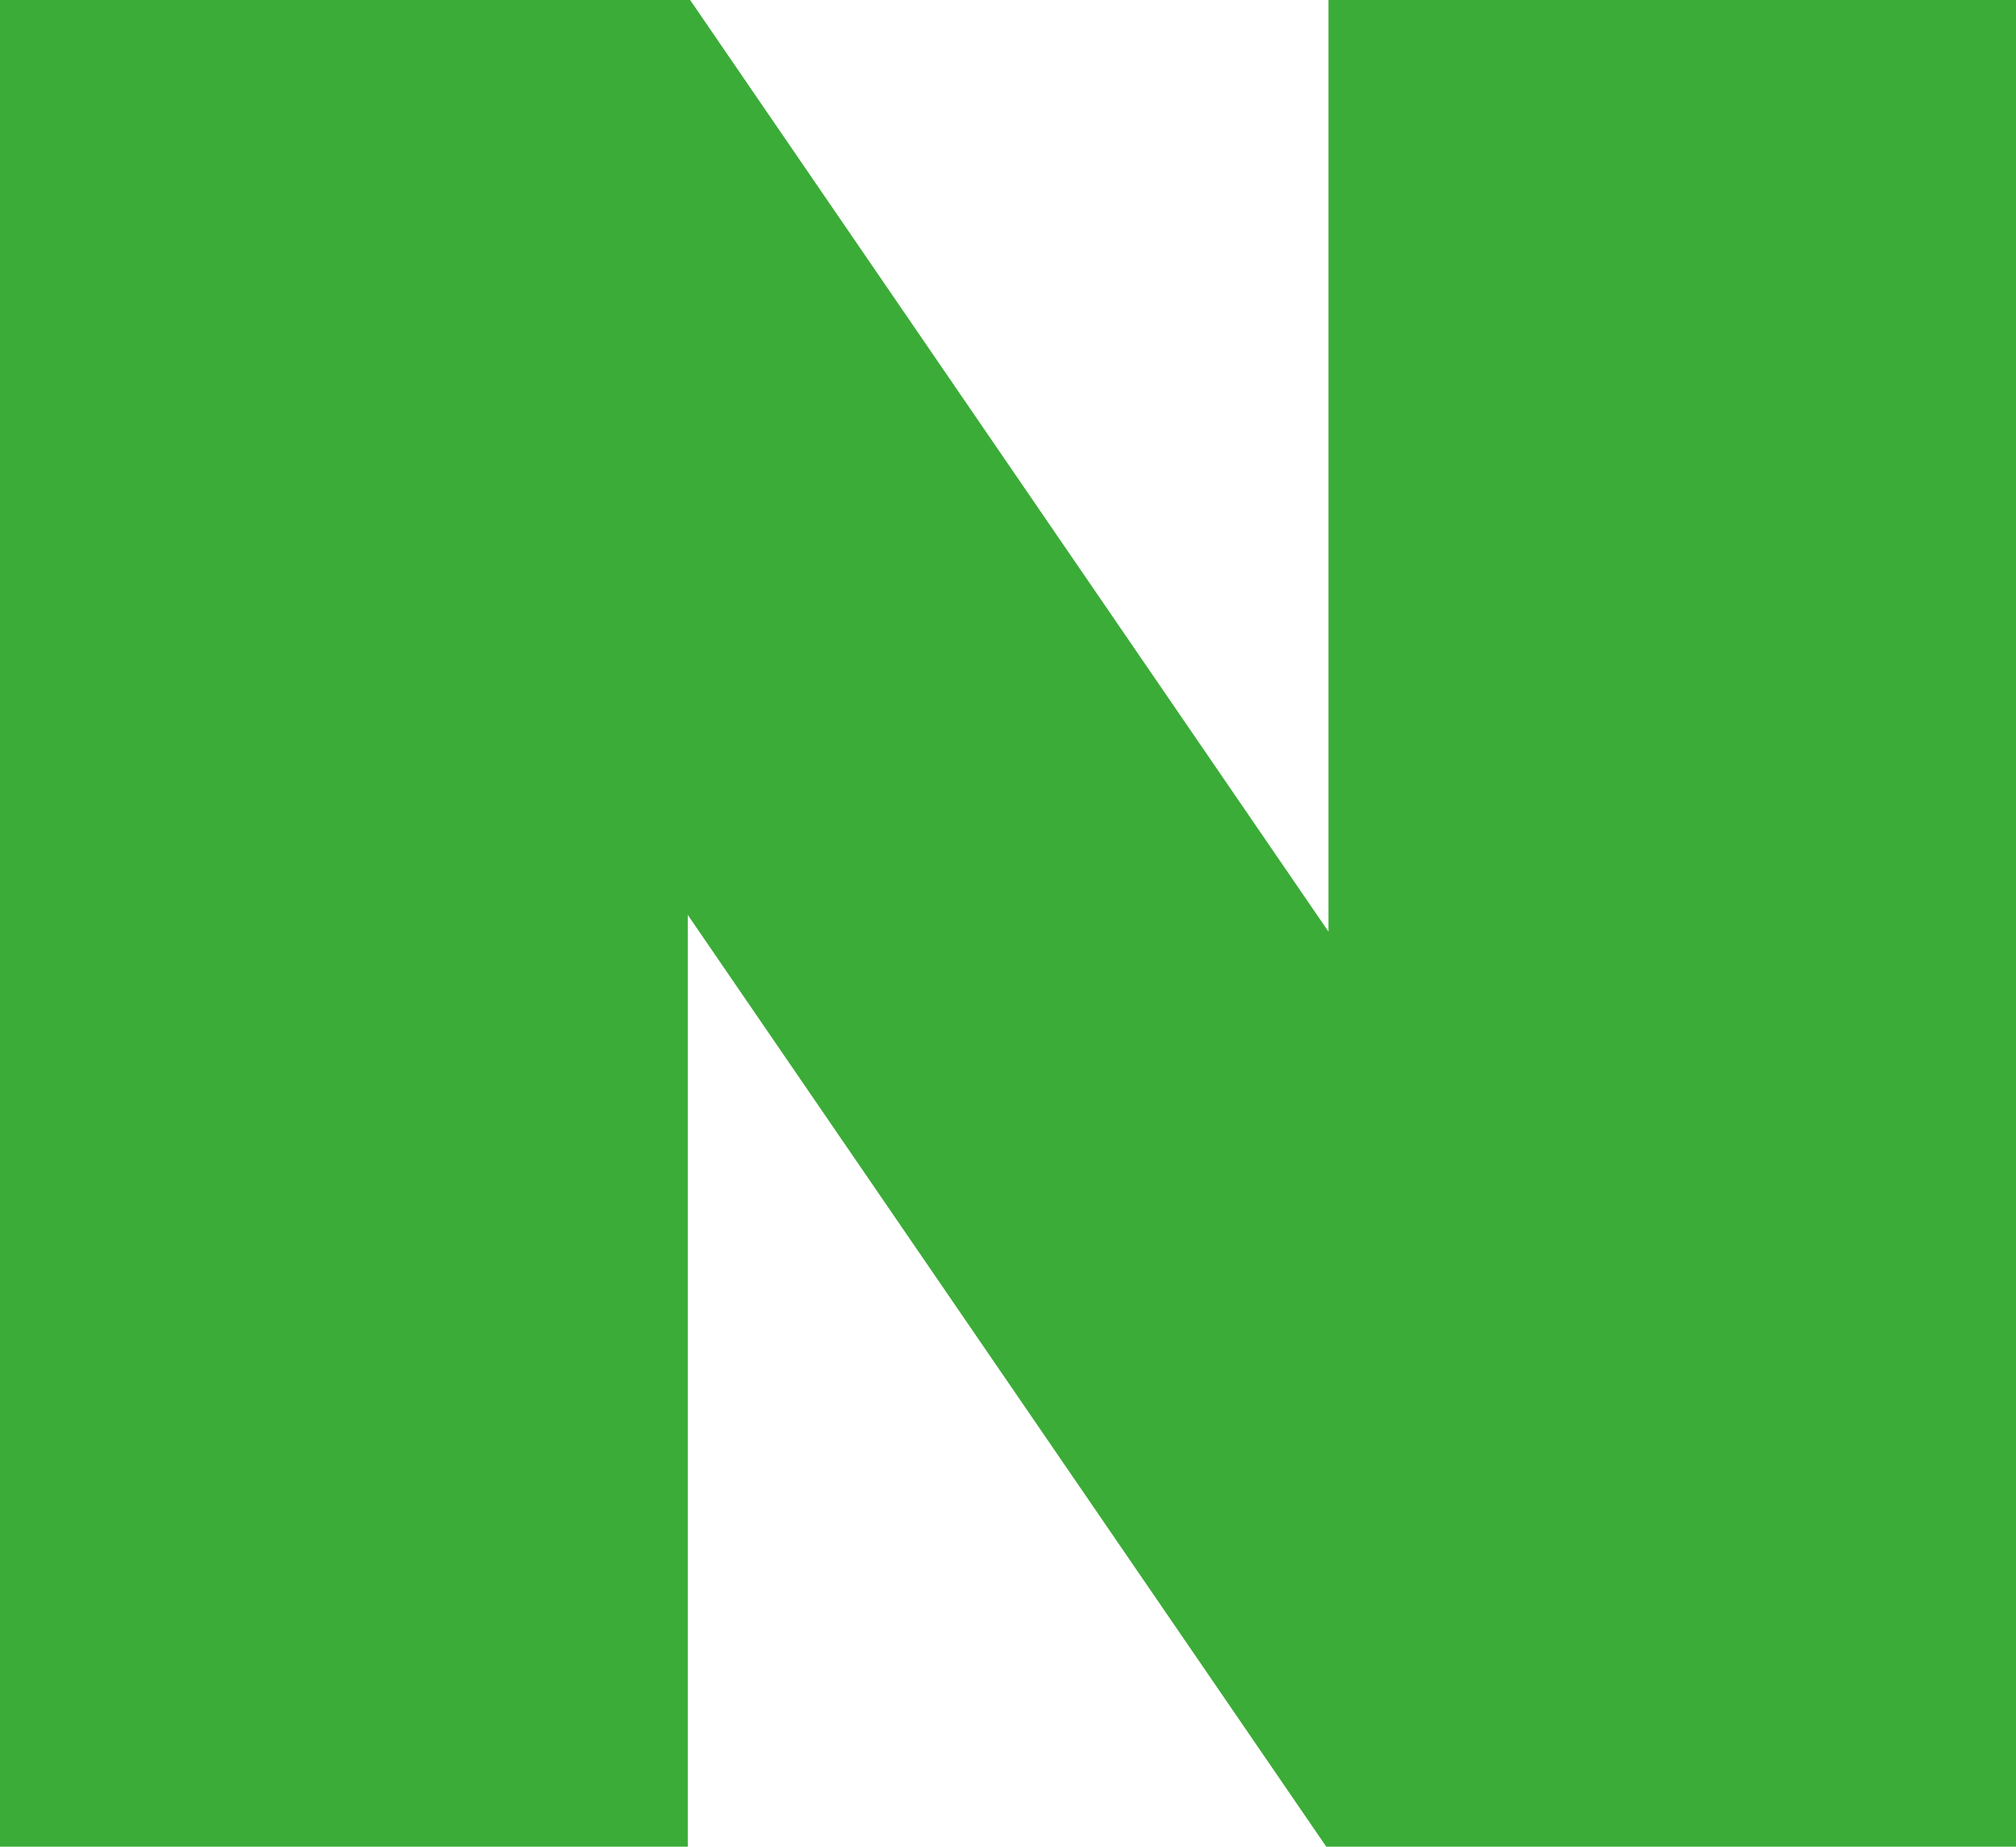 <?xml version="1.0" encoding="utf-8"?>
<!-- Generator: Adobe Illustrator 16.0.0, SVG Export Plug-In . SVG Version: 6.00 Build 0)  -->
<!DOCTYPE svg PUBLIC "-//W3C//DTD SVG 1.1//EN" "http://www.w3.org/Graphics/SVG/1.1/DTD/svg11.dtd">
<svg version="1.1" id="Layer_1" xmlns="http://www.w3.org/2000/svg" xmlns:xlink="http://www.w3.org/1999/xlink" x="0px" y="0px"
	 width="16.271px" height="14.909px" viewBox="0 0 16.271 14.909" enable-background="new 0 0 16.271 14.909" xml:space="preserve">
<polygon fill="#3BAC37" points="10.722,0 10.722,7.521 5.57,0 0,0 0,14.908 5.551,14.908 5.551,7.386 10.704,14.908 16.271,14.908 
	16.271,0 "/>
</svg>
